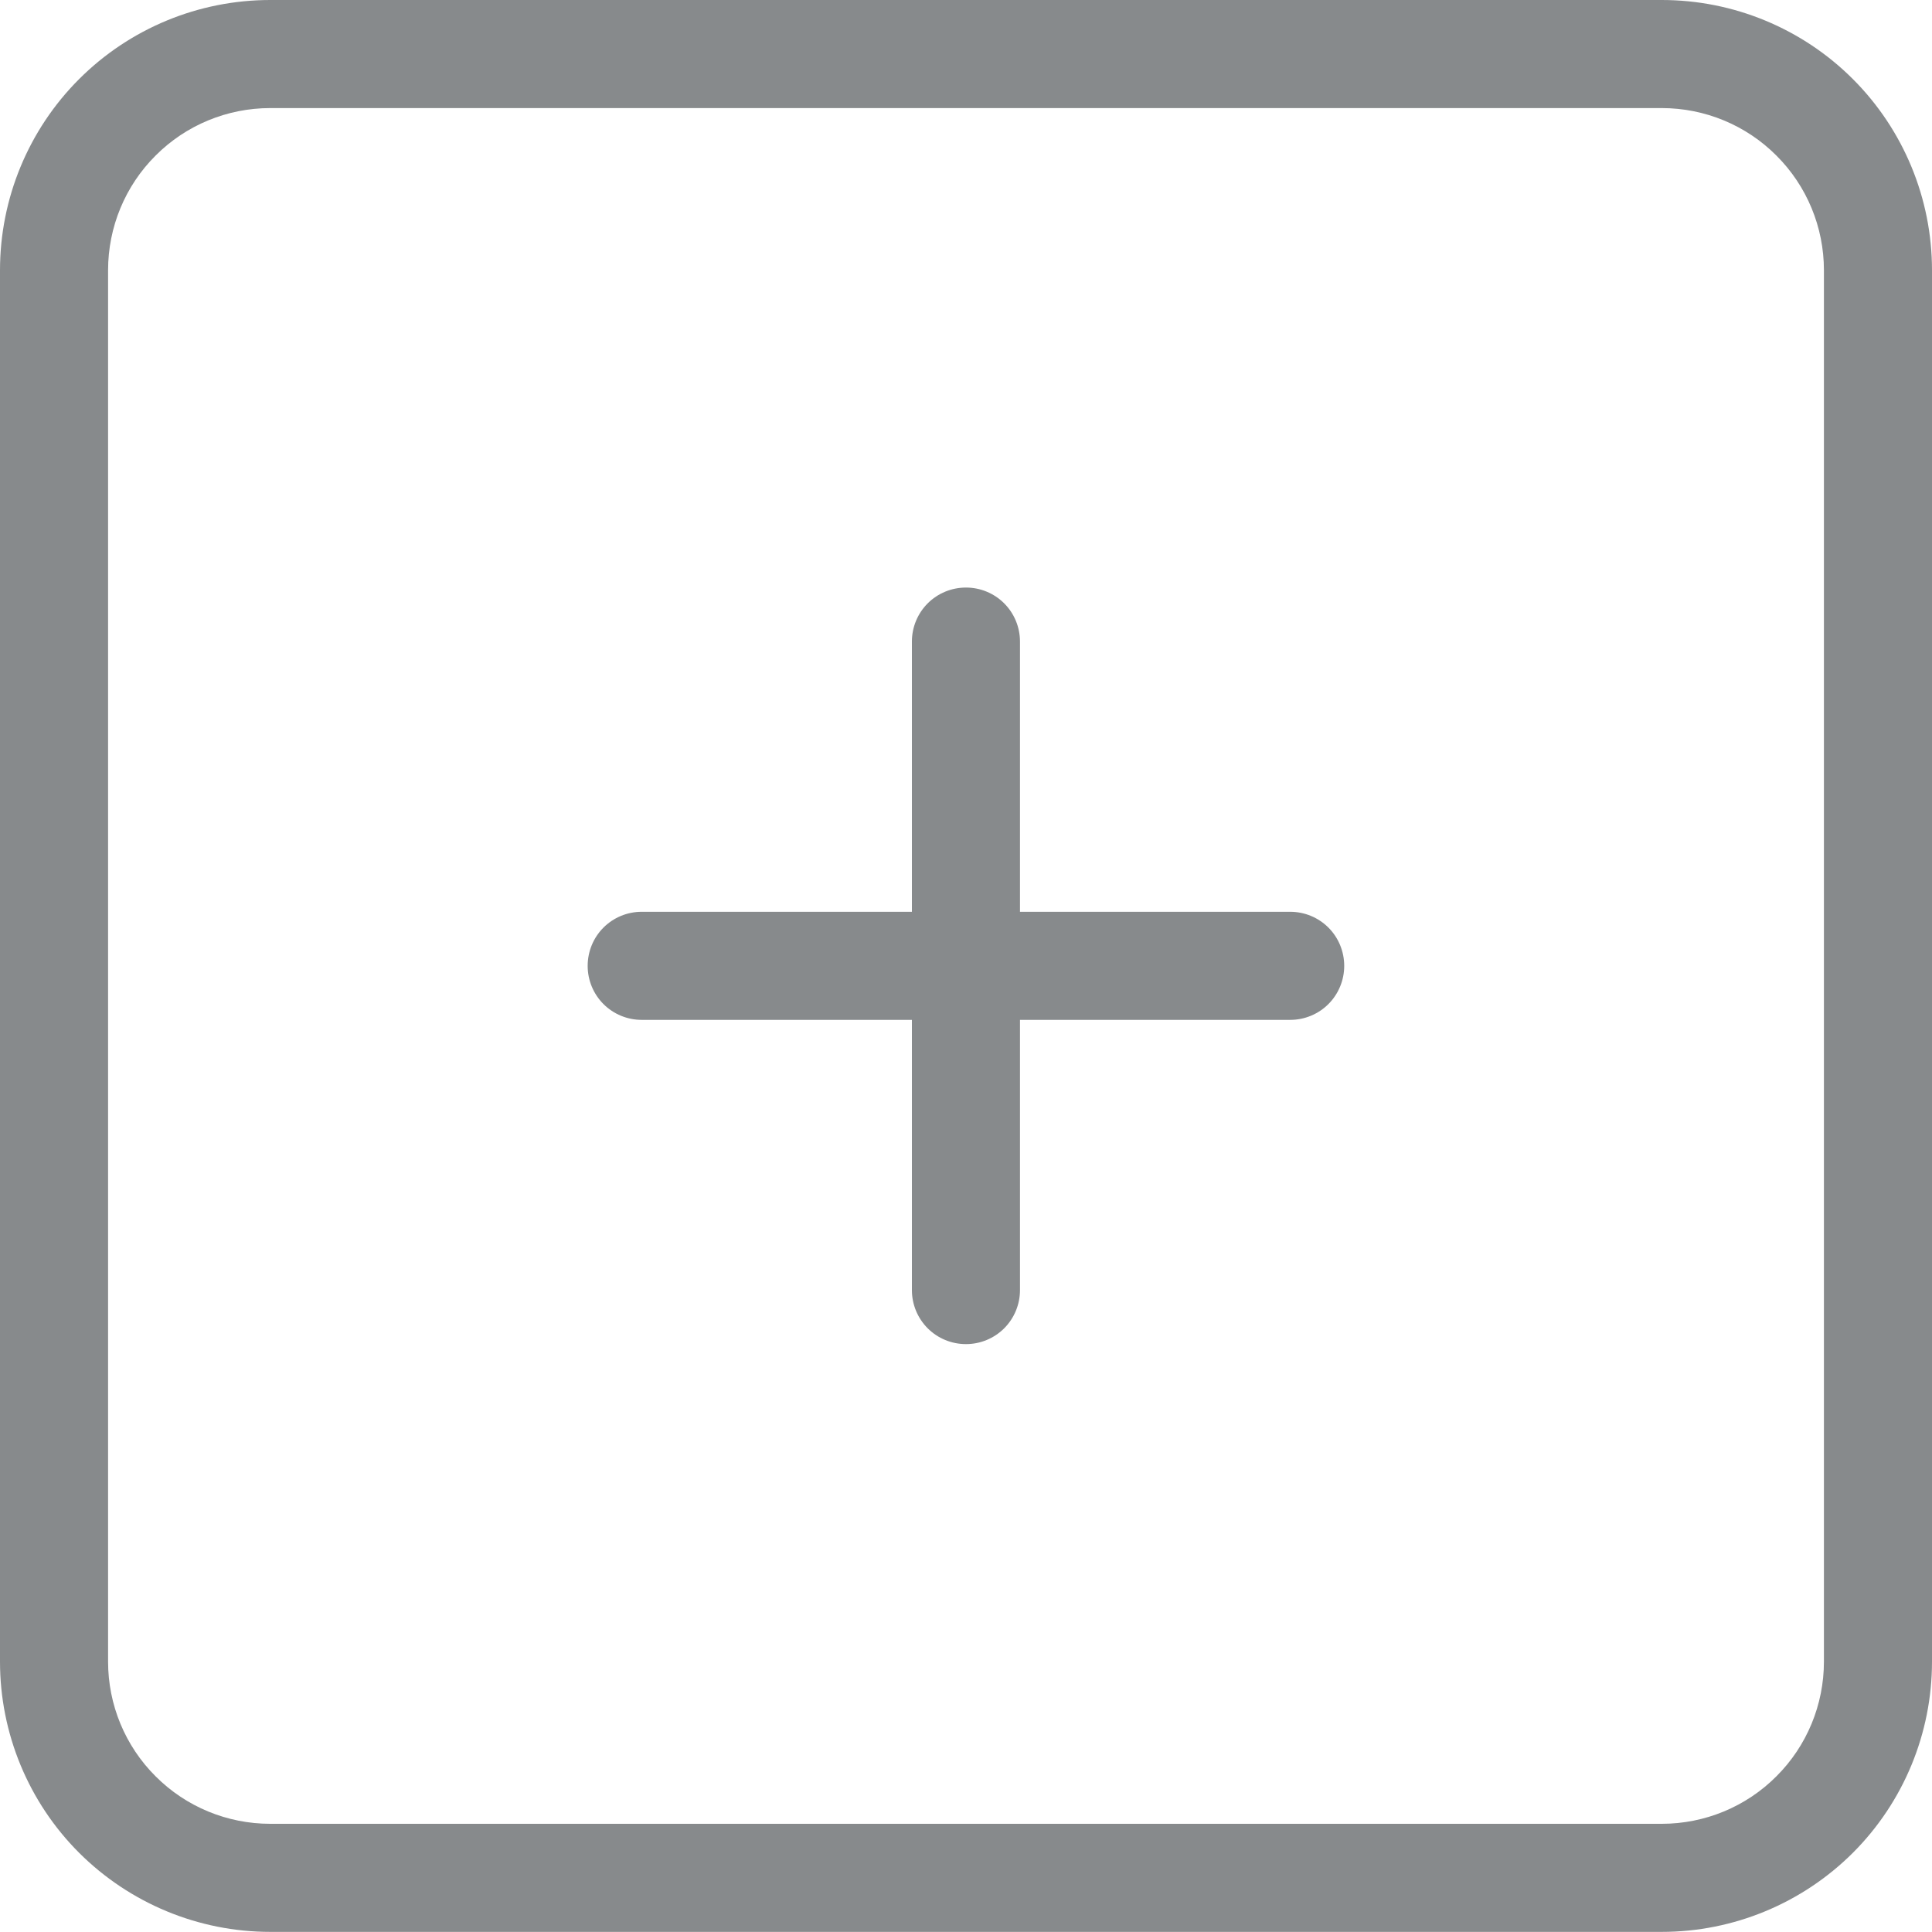 <svg width="17" height="17" viewBox="0 0 17 17" fill="none" xmlns="http://www.w3.org/2000/svg">
<path d="M14.622 16.999H2.378C1.747 16.999 1.142 16.748 0.696 16.303C0.25 15.857 0 15.252 0 14.621V2.378C0 1.747 0.25 1.142 0.696 0.696C1.142 0.25 1.747 0 2.378 0H14.622C15.253 0 15.858 0.25 16.304 0.696C16.75 1.142 17 1.747 17 2.378V14.621C17 15.252 16.75 15.857 16.304 16.303C15.858 16.748 15.253 16.999 14.622 16.999ZM2.378 0.951C1.999 0.951 1.636 1.101 1.369 1.369C1.101 1.636 0.951 1.999 0.951 2.378V14.621C0.951 15 1.101 15.363 1.369 15.63C1.636 15.898 1.999 16.048 2.378 16.048H14.622C15.001 16.048 15.364 15.898 15.631 15.63C15.899 15.363 16.049 15 16.049 14.621V2.378C16.049 1.999 15.899 1.636 15.631 1.369C15.364 1.101 15.001 0.951 14.622 0.951H2.378Z" fill="#878A8C"/>
<path d="M11.353 8.974H8.975V11.352C8.975 11.478 8.925 11.599 8.836 11.688C8.747 11.777 8.626 11.827 8.5 11.827C8.373 11.827 8.252 11.777 8.163 11.688C8.074 11.599 8.024 11.478 8.024 11.352V8.974H5.646C5.52 8.974 5.399 8.924 5.31 8.835C5.221 8.746 5.171 8.625 5.171 8.499C5.171 8.372 5.221 8.251 5.31 8.162C5.399 8.073 5.52 8.023 5.646 8.023H8.024V5.645C8.024 5.519 8.074 5.398 8.163 5.309C8.252 5.22 8.373 5.17 8.5 5.17C8.626 5.17 8.747 5.22 8.836 5.309C8.925 5.398 8.975 5.519 8.975 5.645V8.023H11.353C11.479 8.023 11.6 8.073 11.689 8.162C11.778 8.251 11.828 8.372 11.828 8.499C11.828 8.625 11.778 8.746 11.689 8.835C11.6 8.924 11.479 8.974 11.353 8.974Z" fill="#878A8C"/>
</svg>
